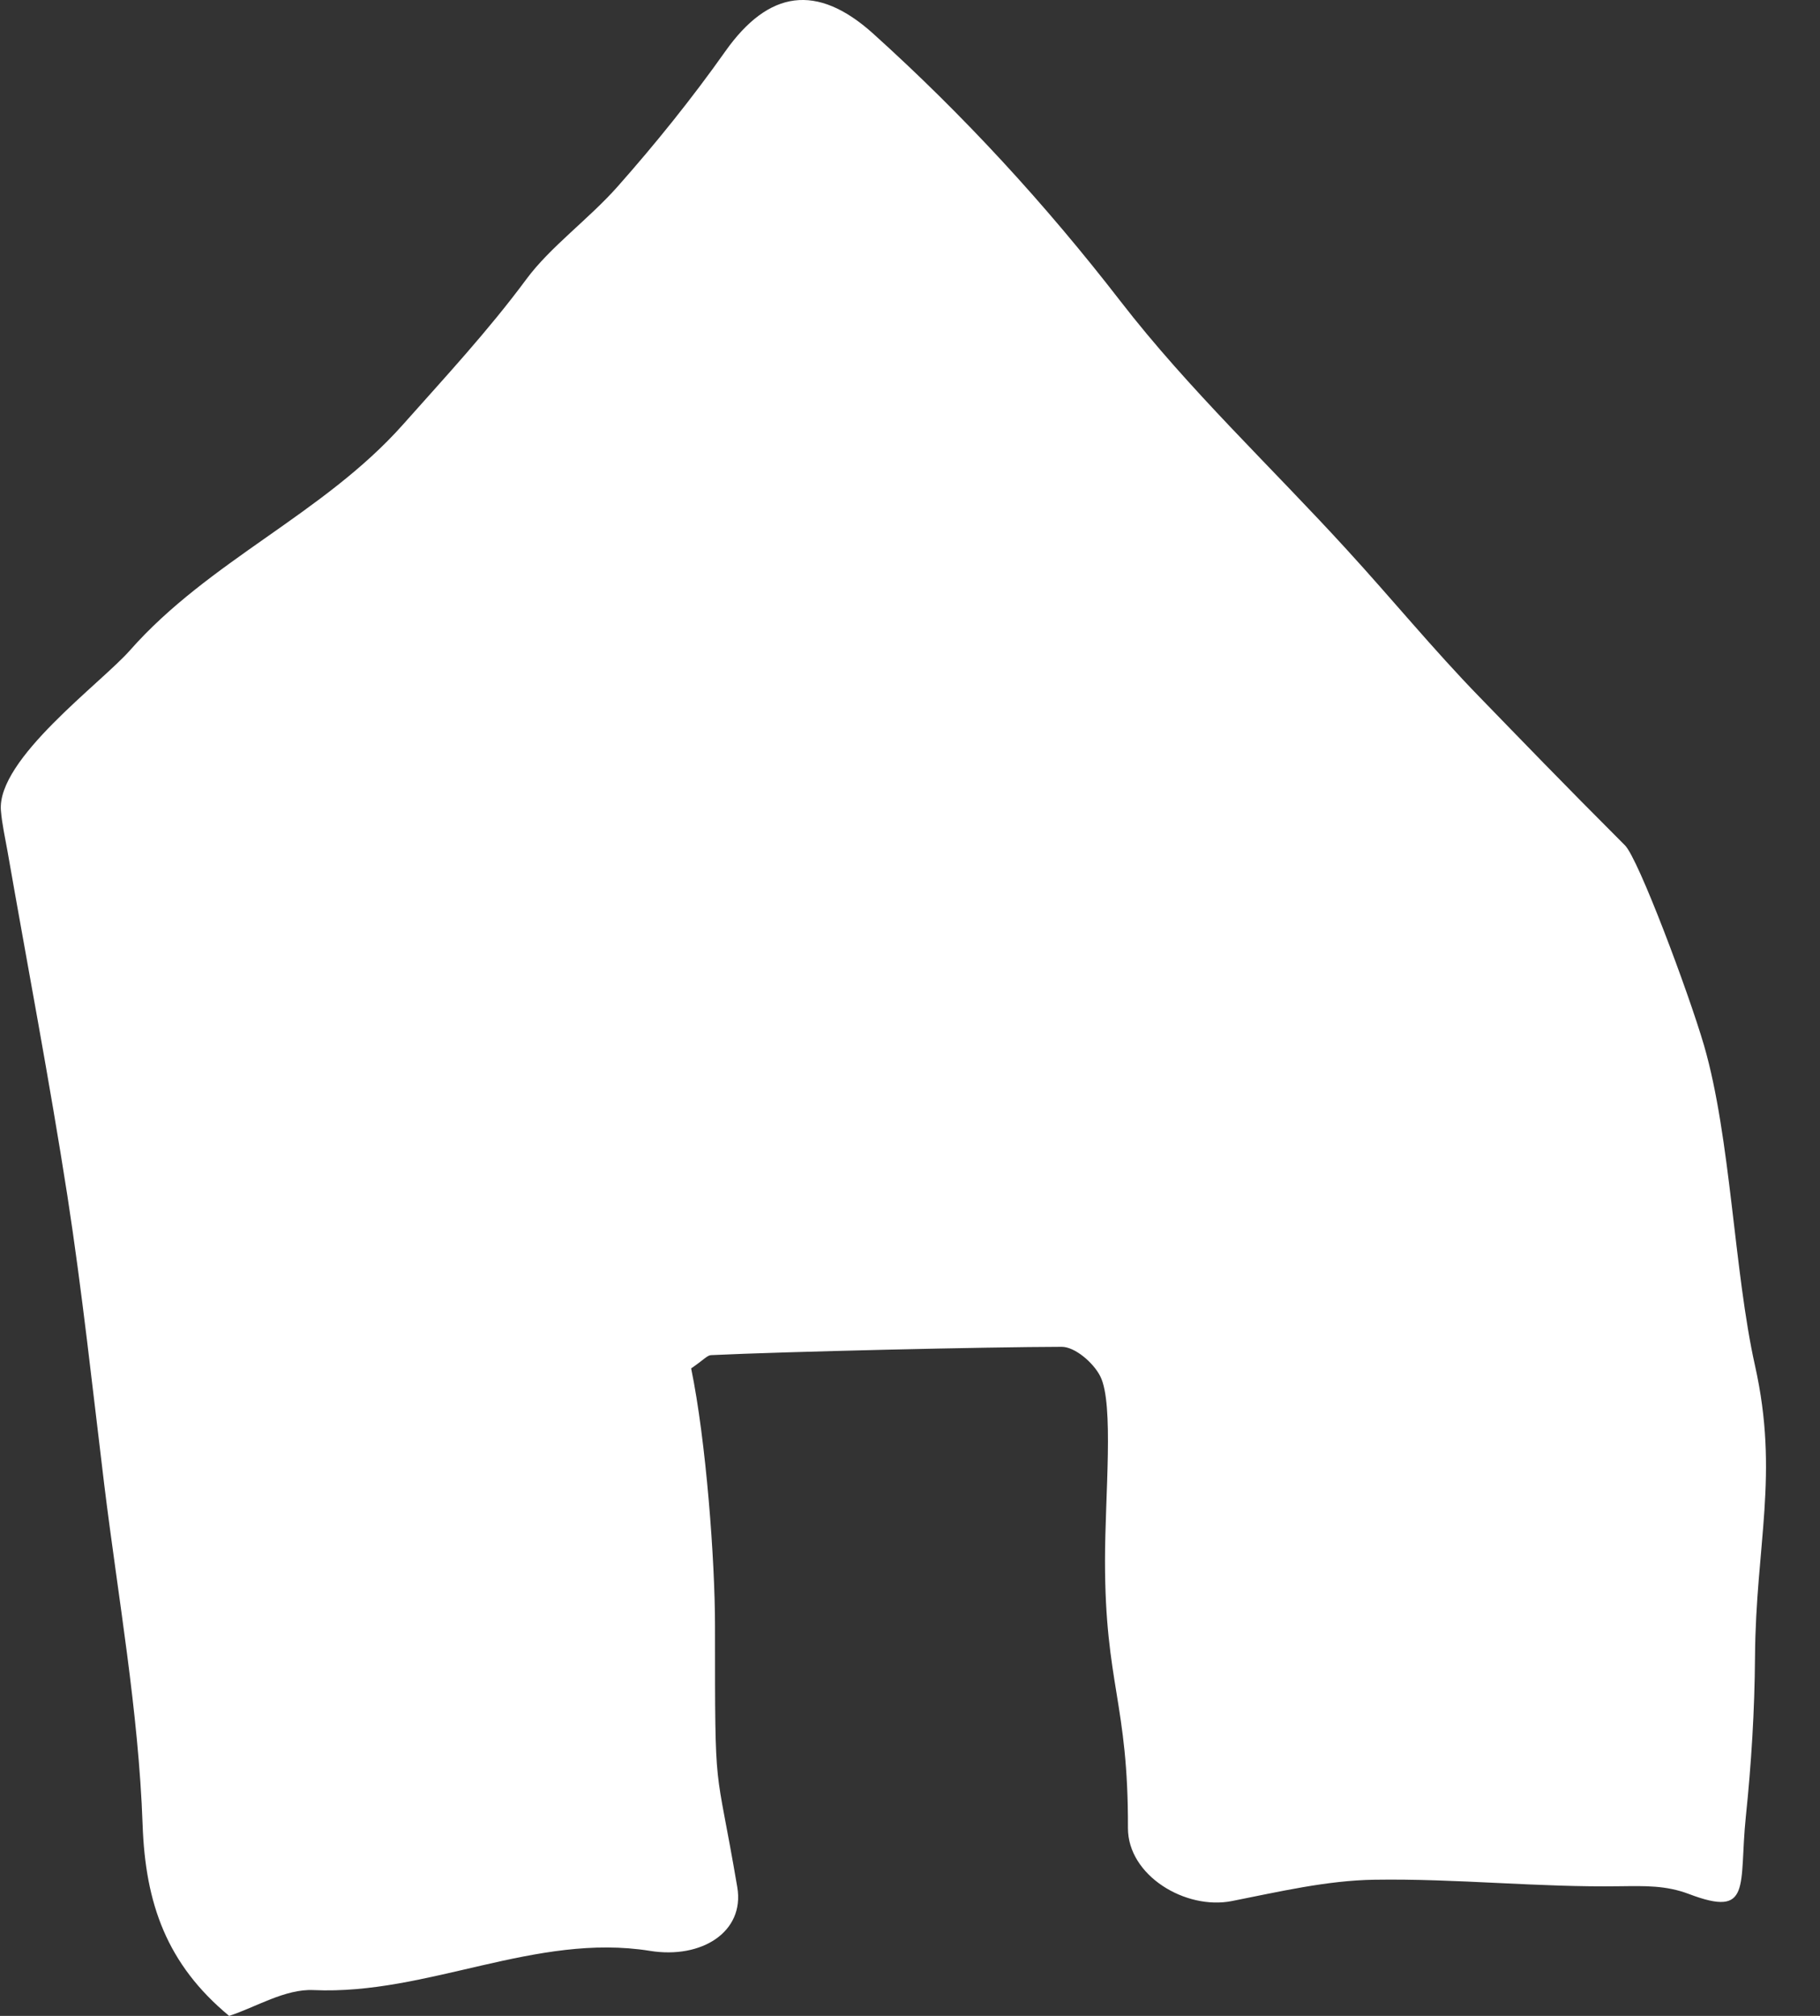 <?xml version="1.0" encoding="UTF-8"?>
<svg width="28px" height="31px" viewBox="0 0 28 31" version="1.1" xmlns="http://www.w3.org/2000/svg" xmlns:xlink="http://www.w3.org/1999/xlink">
    <rect x="0" y="0" width="28" height="31" fill="#333333" stroke="none"/>
    <!-- Generator: Sketch 59.1 (86144) - https://sketch.com -->
    <title>Fill 1</title>
    <desc>Created with Sketch.</desc>
    <g id="PL" stroke="none" stroke-width="1" fill="none" fill-rule="evenodd">
        <g id="Icons" transform="translate(-764, -1089)" fill="#FFFFFF">
            <path d="M775,1114 C775,1116.755 775,1116 775.343,1118.022 C775.459,1118.709 774.793,1119.128 774,1119 C772.238,1118.717 770.578,1119.682 768.824,1119.603 C768.387,1119.582 767.937,1119.866 767.525,1120 C766.566,1119.205 766.236,1118.272 766.194,1117.06 C766.132,1115.311 765.817,1113.569 765.603,1111.825 C765.423,1110.345 765.264,1108.862 765.037,1107.39 C764.761,1105.616 764.423,1103.851 764.114,1102.082 C764.078,1101.878 764.031,1101.673 764.014,1101.465 C763.949,1100.673 765.555,1099.506 766,1099 C767.219,1097.619 768.972,1096.907 770.197,1095.532 C770.848,1094.799 771.509,1094.089 772.099,1093.292 C772.464,1092.798 773.057,1092.37 773.499,1091.872 C774.086,1091.209 774.647,1090.513 775.159,1089.789 C775.826,1088.847 776.567,1088.739 777.431,1089.515 C778.823,1090.769 780.081,1092.136 781.238,1093.632 C782.29,1094.992 783.554,1096.176 784.715,1097.447 C785.405,1098.199 786.055,1098.993 786.767,1099.724 C787.432,1100.408 788,1101 789,1102 C789.207,1102.207 789.975,1104.254 790.216,1105.077 C790.628,1106.499 790.677,1108.554 791,1110 C791.375,1111.677 791.012,1112.751 791,1114.483 C790.994,1115.302 790.944,1116.123 790.859,1116.935 C790.749,1118.003 790.961,1118.497 789.982,1118.125 C789.628,1117.991 789.303,1118.002 788.932,1118.006 C787.671,1118.026 786.407,1117.886 785.145,1117.906 C784.412,1117.917 783.678,1118.091 782.952,1118.234 C782.239,1118.375 781.352,1117.842 781.353,1117.112 C781.359,1115.185 781,1114.9 781,1113 C781,1112 781.14,1110.593 780.929,1110.168 C780.826,1109.959 780.539,1109.711 780.334,1109.711 C779.203,1109.713 776.07,1109.785 774.938,1109.839 C774.88,1109.842 774.826,1109.911 774.633,1110.043 C774.863,1111.154 775,1113 775,1114 Z" id="Fill-1"></path>
        </g>
    </g>
</svg>